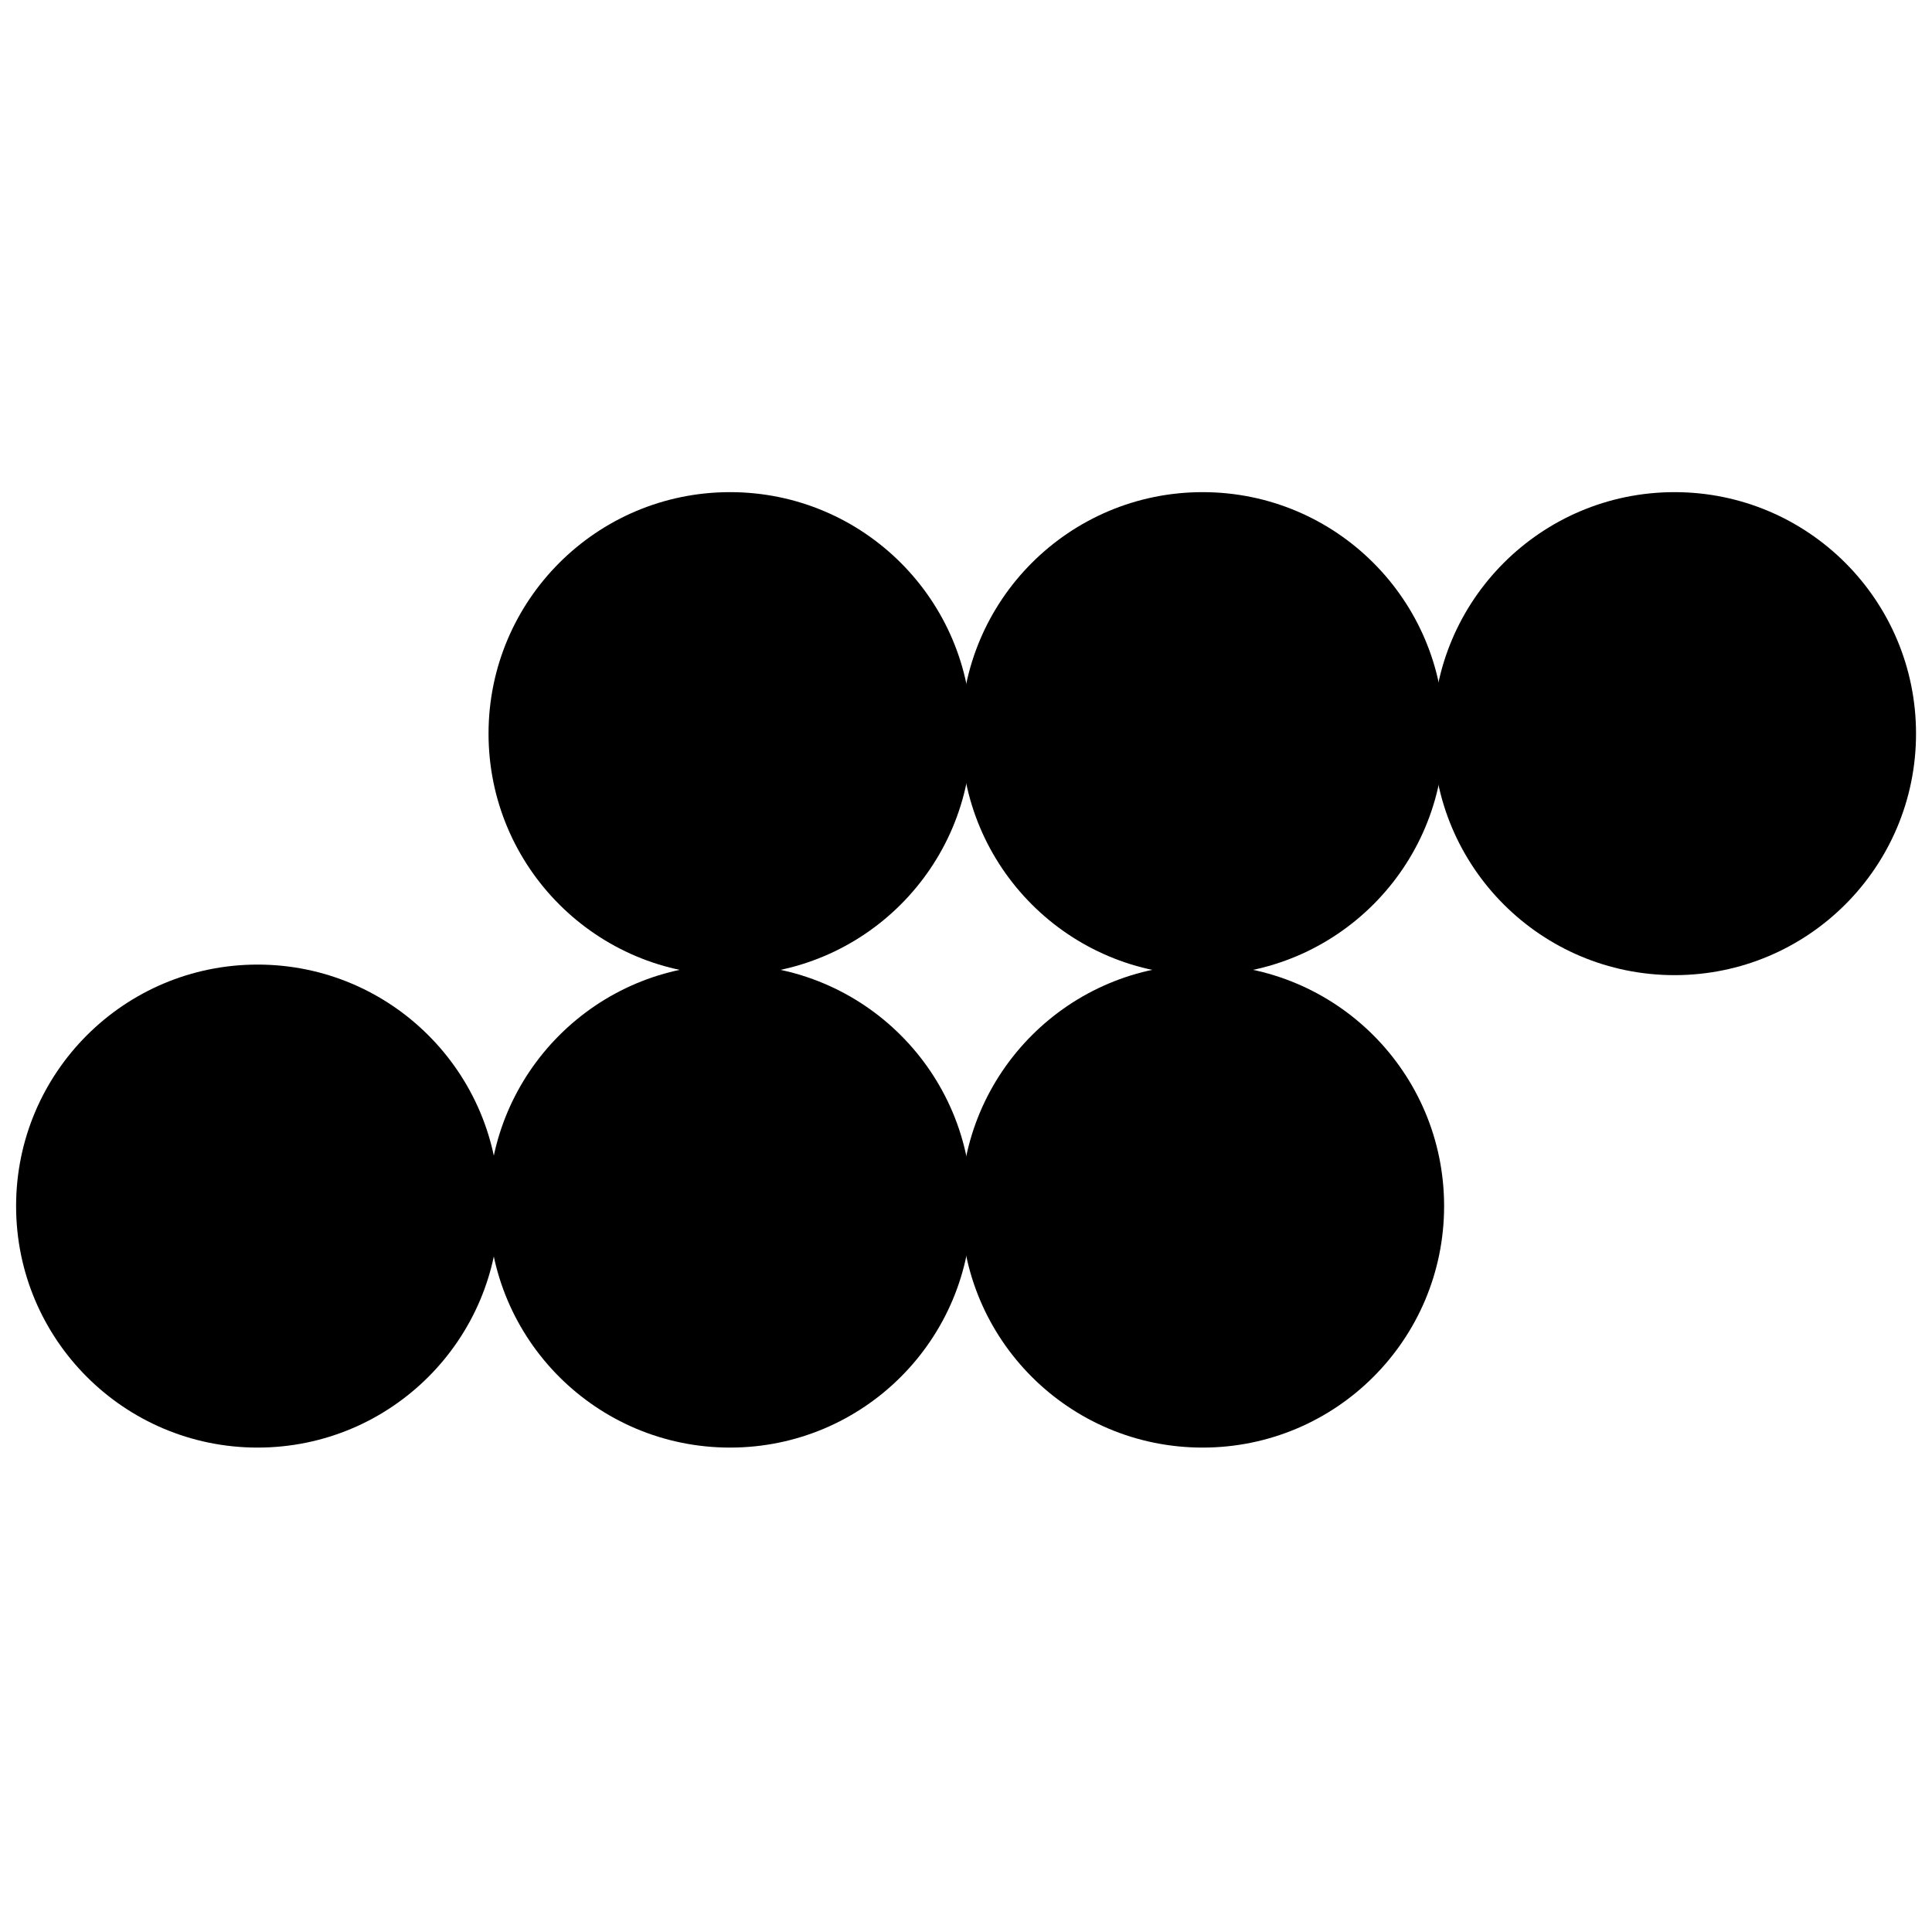 <?xml version="1.0" encoding="UTF-8"?>
<svg id="logosandtypes_com" data-name="logosandtypes com" xmlns="http://www.w3.org/2000/svg" viewBox="0 0 150 150">
  <defs>
    <style>
      .cls-1 {
        fill: none;
      }
    </style>
  </defs>
  <path class="cls-1" d="M0,0H150V150H0V0Z"/>
  <path d="M74.62,93.64c0-10.35,8.39-18.75,18.75-18.75s18.75,8.39,18.75,18.75-8.39,18.75-18.75,18.75-18.75-8.39-18.75-18.75"/>
  <path d="M37.93,93.64c0-10.35,8.39-18.75,18.75-18.75s18.75,8.39,18.75,18.75-8.39,18.75-18.75,18.75-18.75-8.39-18.75-18.75"/>
  <path d="M1.25,93.64c0-10.35,8.39-18.75,18.75-18.75s18.75,8.39,18.75,18.75-8.39,18.75-18.75,18.75S1.25,103.99,1.25,93.64"/>
  <path d="M74.62,56.96c0-10.35,8.39-18.75,18.75-18.75s18.75,8.39,18.75,18.75-8.39,18.75-18.75,18.75-18.75-8.39-18.75-18.75"/>
  <path d="M37.93,56.96c0-10.35,8.39-18.75,18.75-18.75s18.75,8.39,18.75,18.75-8.39,18.75-18.75,18.75-18.75-8.39-18.75-18.75"/>
  <path d="M111.26,56.96c0-10.35,8.39-18.75,18.75-18.75s18.75,8.39,18.75,18.75-8.39,18.75-18.75,18.75-18.75-8.39-18.75-18.75"/>
</svg>